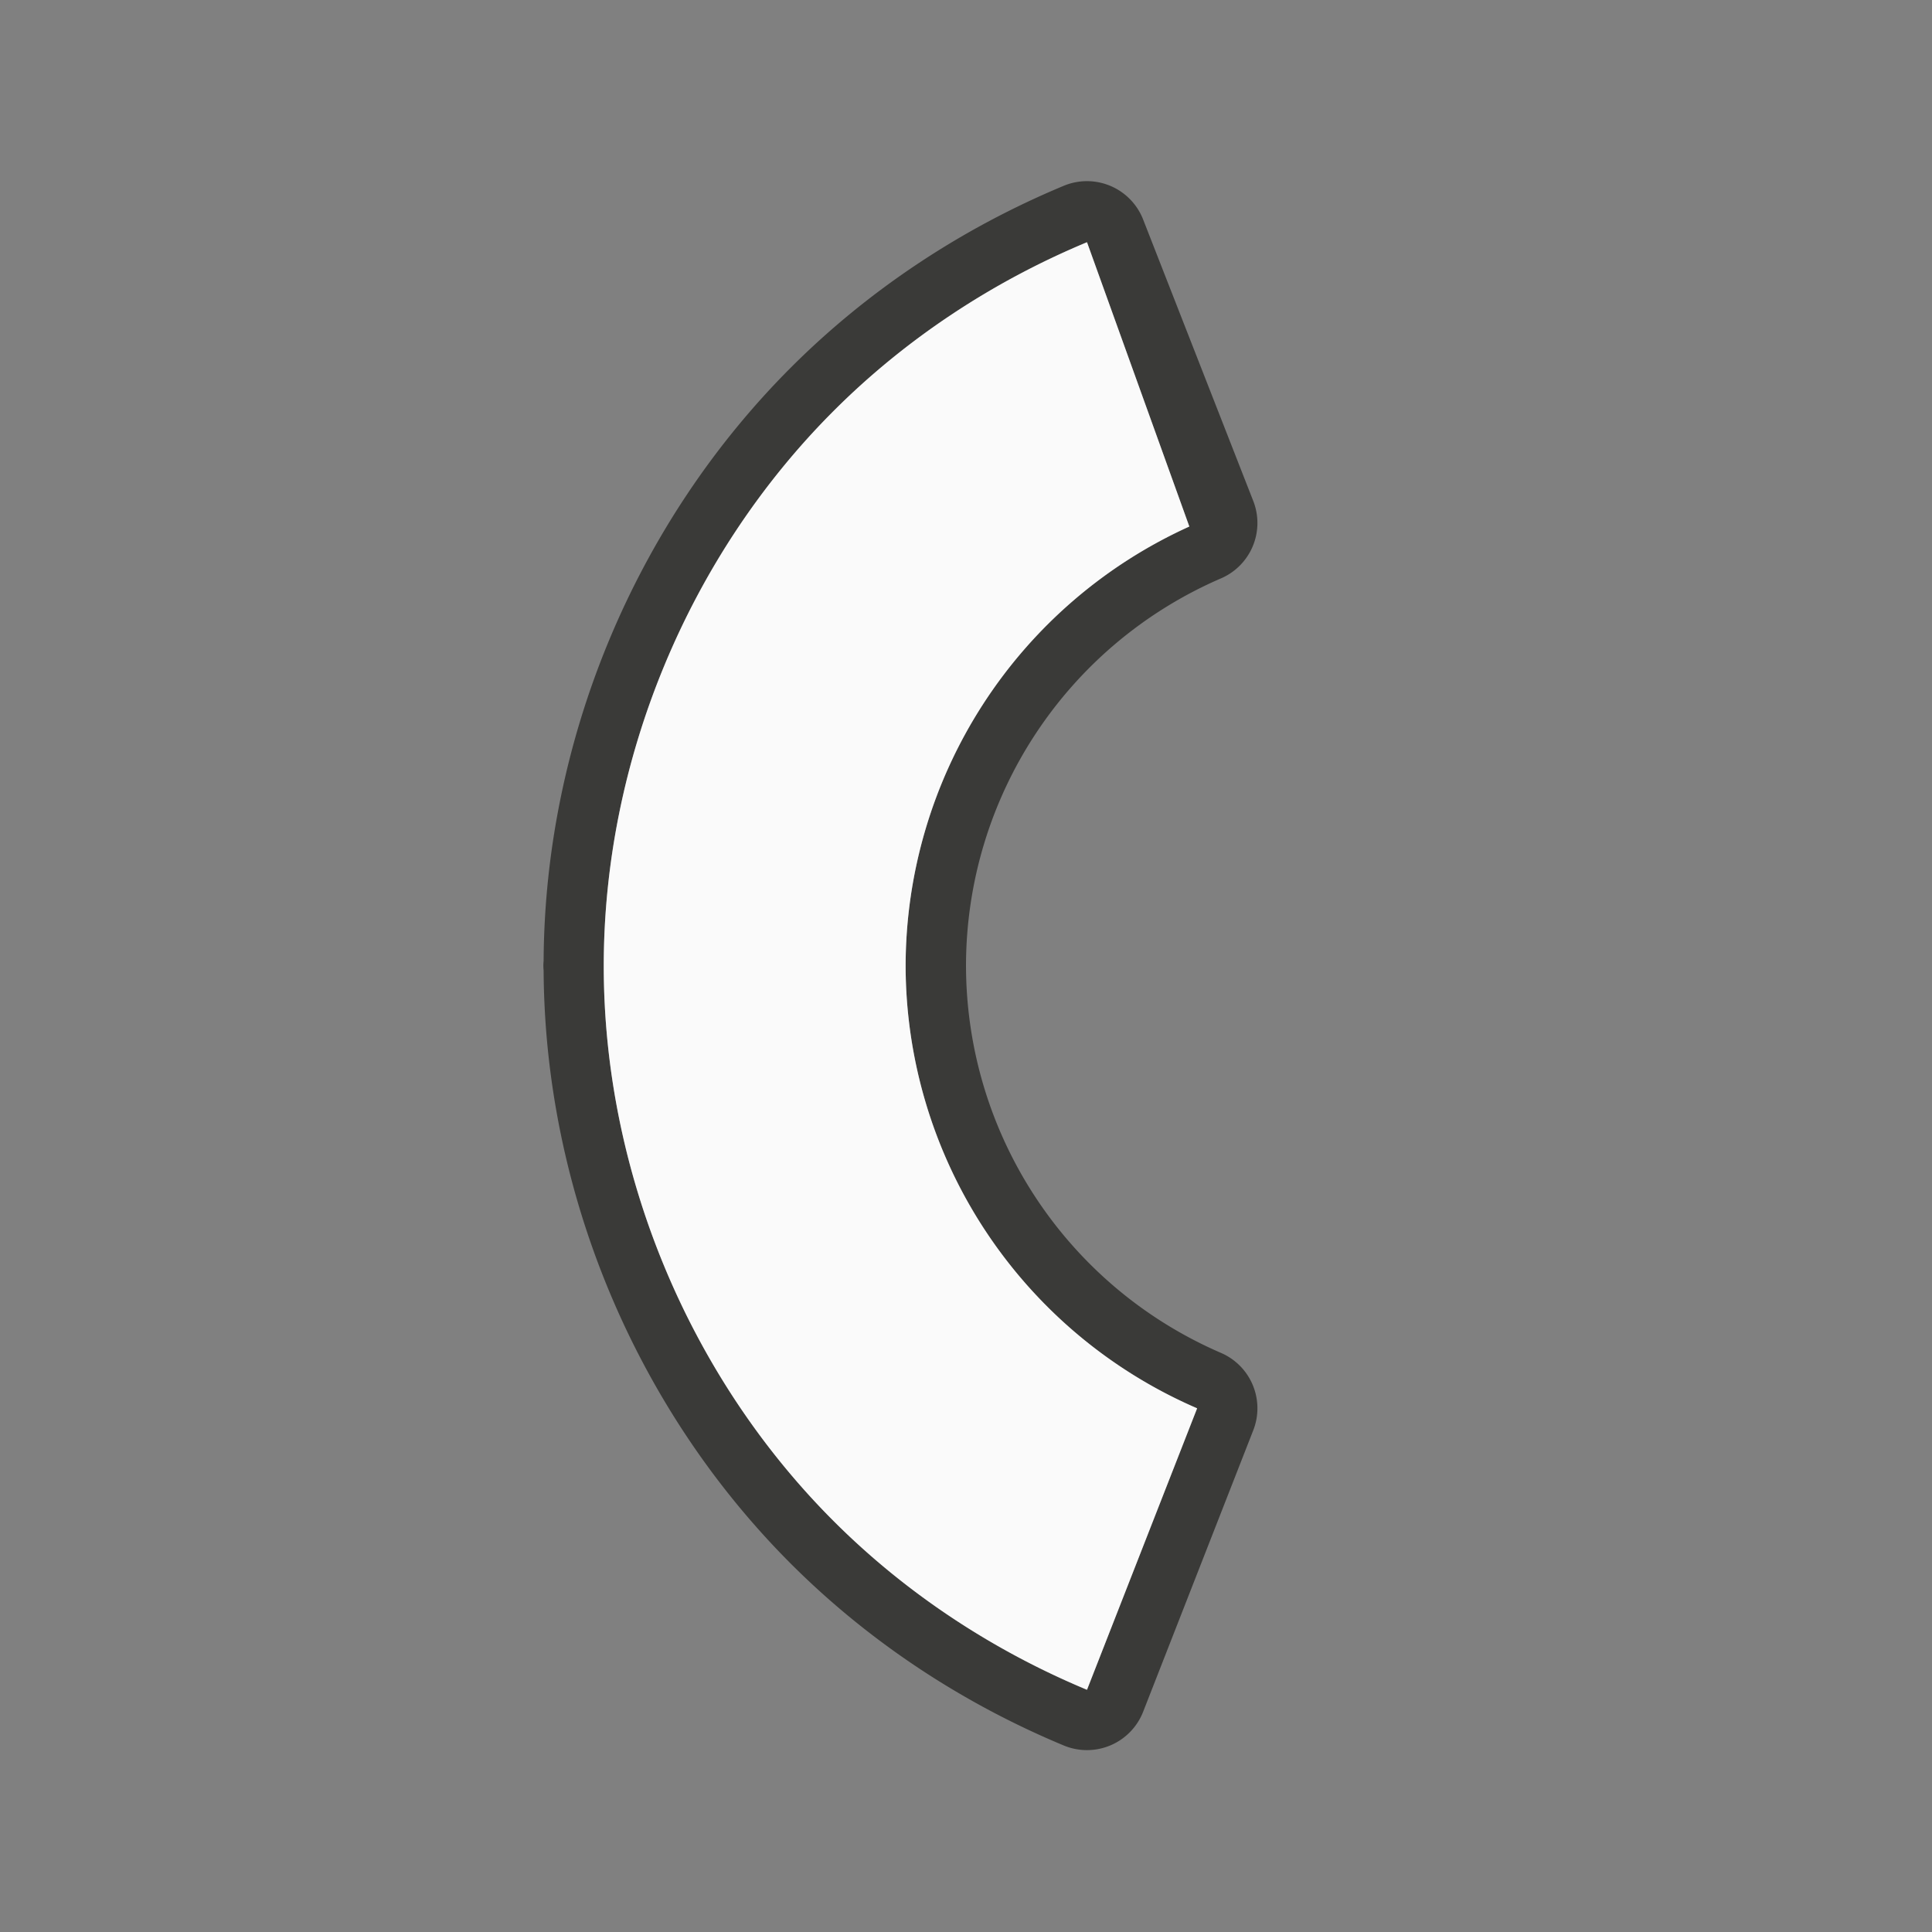<svg viewBox="0 0 32 32" xmlns="http://www.w3.org/2000/svg"><rect x="0" y="0" width="32" height="32" fill="#808080" stroke="none"/><path d="m9 16.016a.999.999 0 0 0 .004.055c.019 3.653 1.512 7.246 4.096 9.83 1.293 1.293 2.84 2.311 4.52 3.01a.999.999 0 0 0 1.314-.559l1.824-4.662a.999.999 0 0 0 -.533-1.281c-2.562-1.106-4.218-3.62-4.225-6.41a.999.999 0 0 0 0-.01c.006-2.79 1.663-5.304 4.225-6.41a.999.999 0 0 0 .533-1.281l-1.824-4.662a.999.999 0 0 0 -1.314-.559c-1.679.699-3.226 1.716-4.52 3.01-2.584 2.584-4.077 6.177-4.096 9.83a.999.999 0 0 0 -.004.055.999.999 0 0 0 0 .029c0 .005-0.0.01 0 .016zm1-.016c0-3.404 1.4-6.787 3.807-9.193 1.197-1.197 2.635-2.144 4.197-2.795l1.695 4.709a8 8 0 0 0 -4.699 7.279 8 8 0 0 0 4.828 7.326l-1.824 4.662c-1.562-.651-3.001-1.598-4.197-2.795-2.407-2.407-3.807-5.79-3.807-9.193z" fill="#3a3a38"/><path d="m10 16c0 3.404 1.4 6.787 3.807 9.193 1.197 1.197 2.635 2.144 4.197 2.795l1.824-4.662a8 8 0 0 1 -4.828-7.326 8 8 0 0 1 4.699-7.279l-1.695-4.709c-1.562.651-3.001 1.598-4.197 2.795-2.407 2.407-3.807 5.79-3.807 9.193z" fill="#fafafa"/></svg>